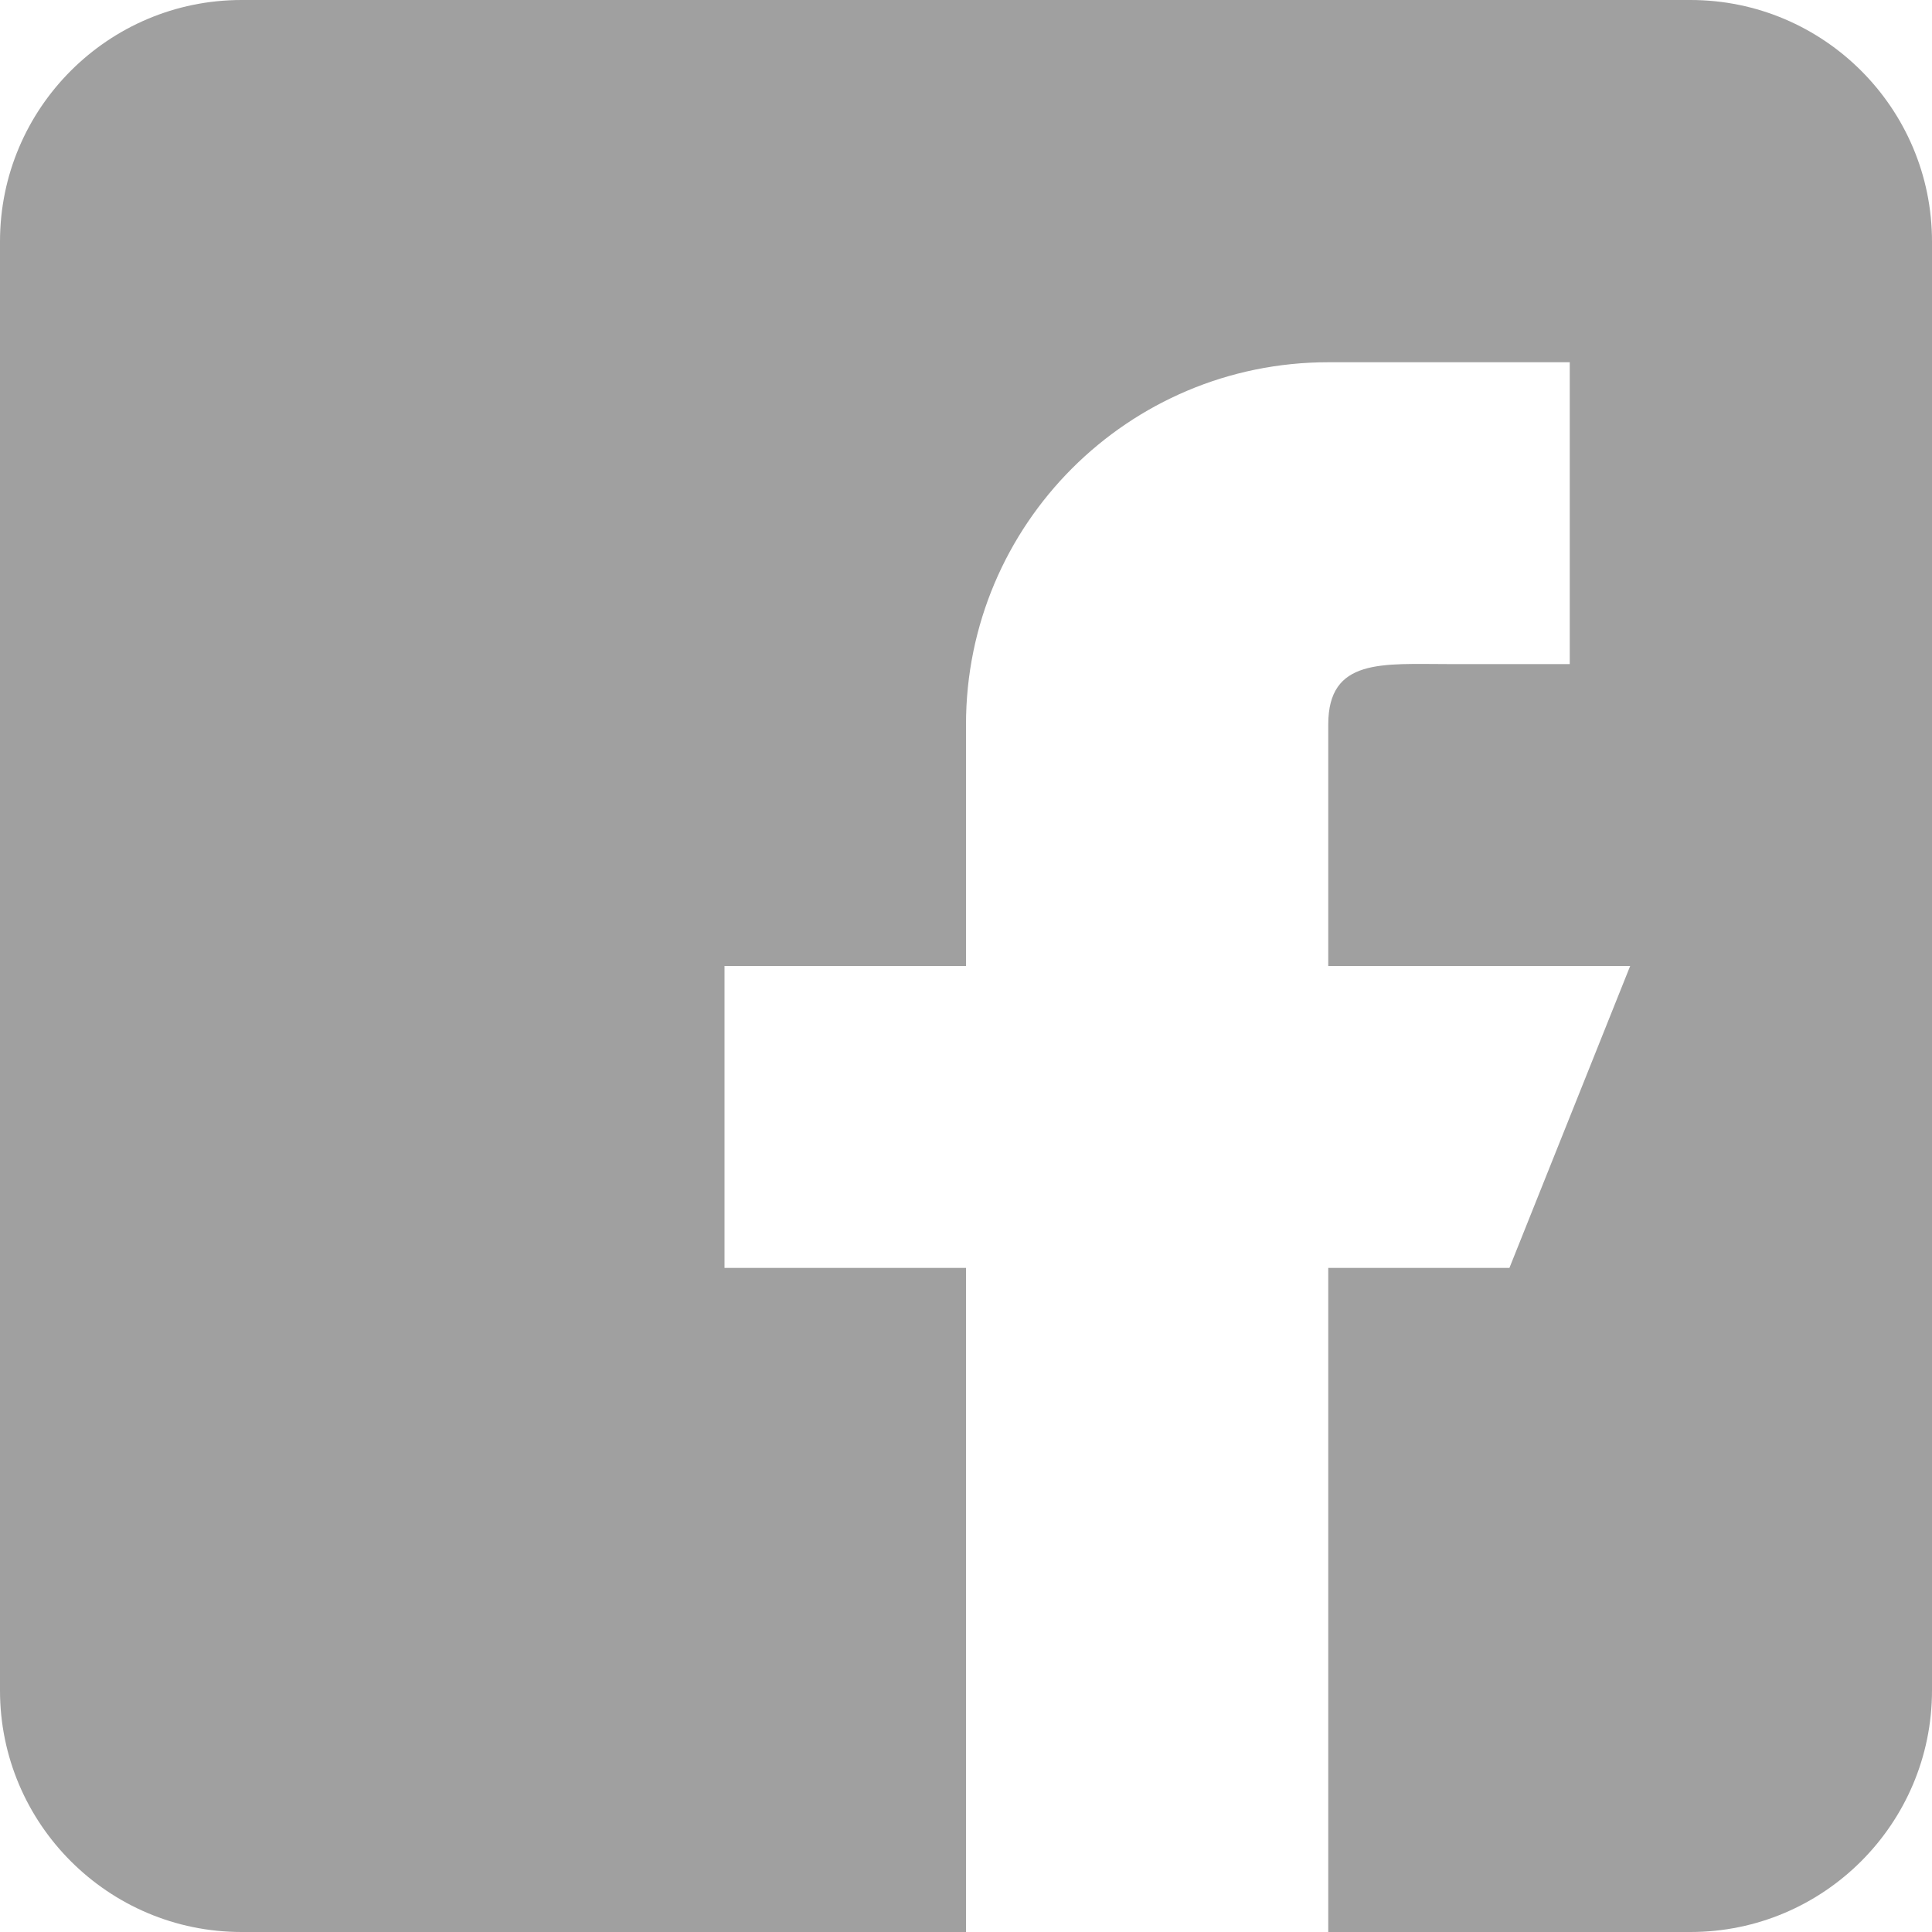 <?xml version="1.0" encoding="UTF-8" standalone="no"?>
<svg
   xmlns:dc="http://purl.org/dc/elements/1.1/"
   xmlns:cc="http://creativecommons.org/ns#"
   xmlns:rdf="http://www.w3.org/1999/02/22-rdf-syntax-ns#"
   xmlns:svg="http://www.w3.org/2000/svg"
   xmlns="http://www.w3.org/2000/svg"
   style="fill:none"
   id="svg4"
   version="1.1"
   viewBox="0 0 22 22"
   height="22"
   width="22">
  <defs
     id="defs8" />
  <path
     style="fill:#a0a0a0"
     id="path2"
     d="M 19.25,0 H 2.75 C 1.233,0 0,1.233 0,2.75 v 16.5 C 0,20.767 1.233,22 2.75,22 H 11 V 14.438 H 8.25 V 11 H 11 V 8.25 c 0,-2.278 1.847,-4.125 4.125,-4.125 h 2.75 V 7.562 H 16.5 c -0.759,0 -1.375,-0.071 -1.375,0.688 V 11 h 3.438 l -1.375,3.438 H 15.125 V 22 H 19.25 C 20.767,22 22,20.767 22,19.25 V 2.75 C 22,1.233 20.767,0 19.25,0 Z" />
</svg>
